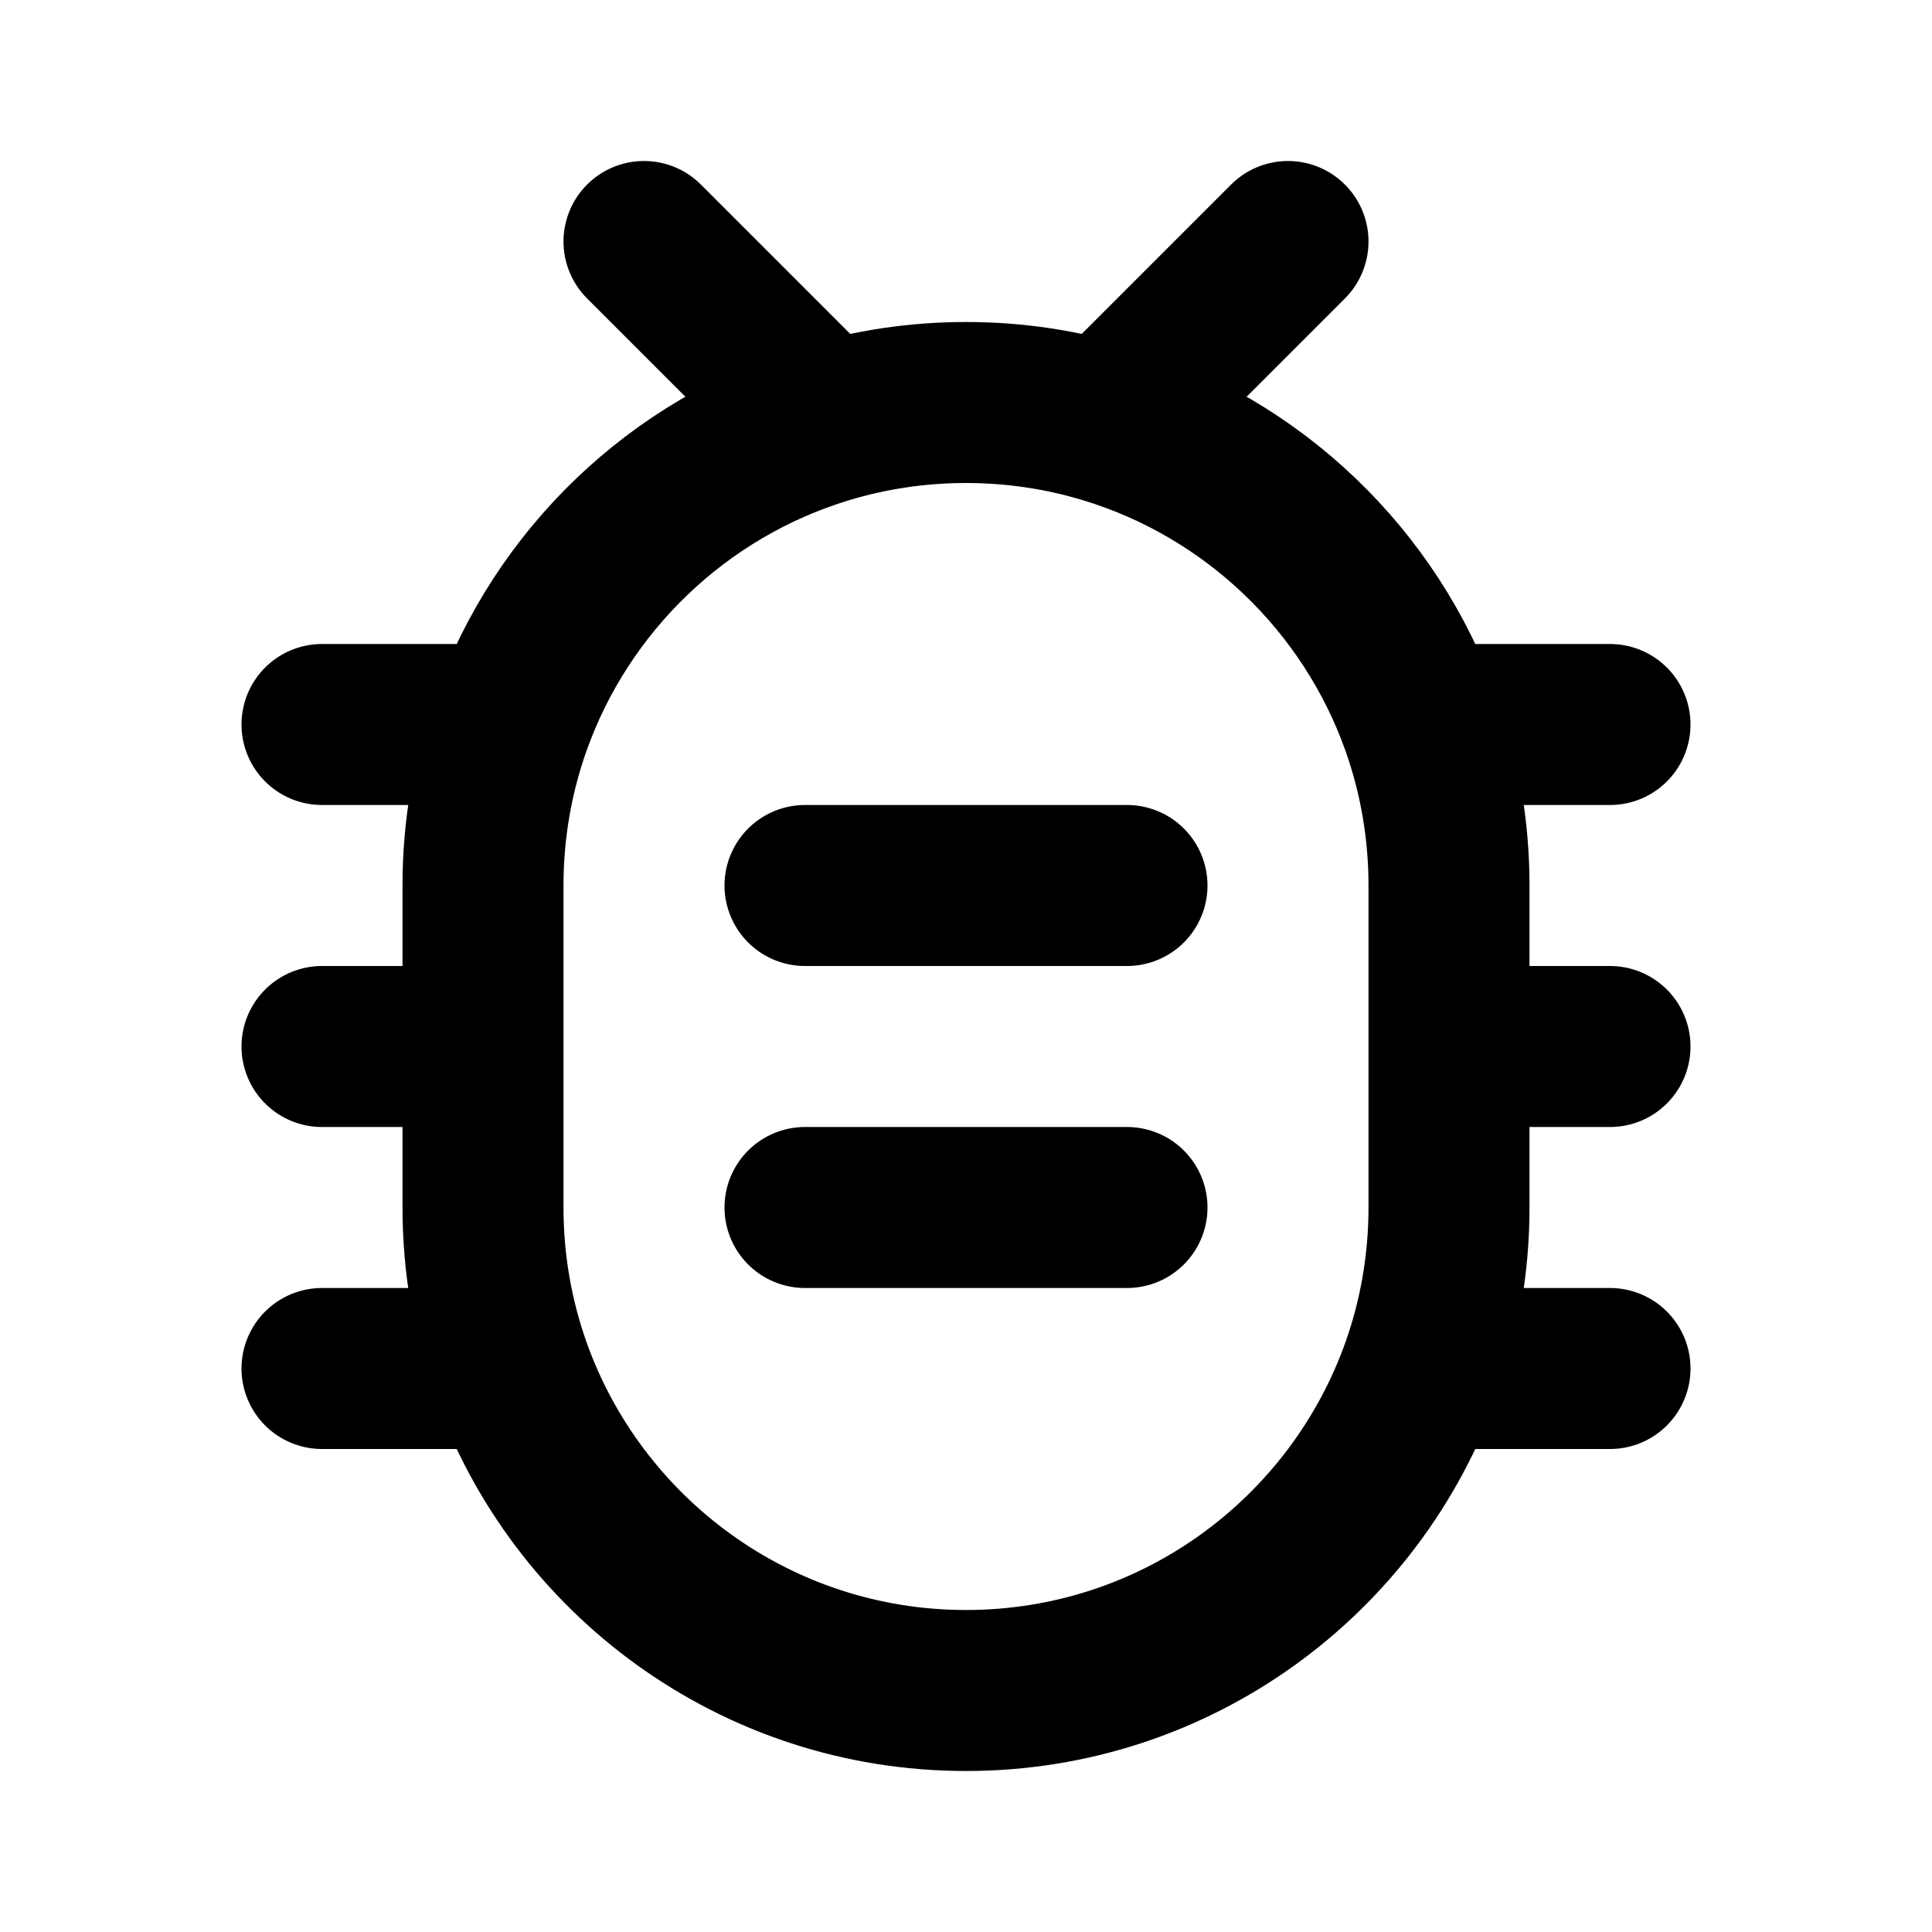 <svg width="24" height="24" viewBox="0 0 24 24" fill="none" xmlns="http://www.w3.org/2000/svg">
<path d="M10 15H14M14 11H10M6.341 9C6.12 9.626 6 10.299 6 11V13M6.341 9H4M6.341 9C6.974 7.21 8.431 5.81 10.257 5.257M6 13V15C6 15.701 6.12 16.374 6.341 17M6 13H4M6.341 17C7.165 19.33 9.388 21 12 21C14.612 21 16.835 19.33 17.659 17M6.341 17H4M17.659 17C17.88 16.374 18 15.701 18 15V13M17.659 17H20M18 13V11C18 10.299 17.88 9.626 17.659 9M18 13H20M17.659 9H20M17.659 9C17.026 7.21 15.569 5.81 13.743 5.257M13.743 5.257C13.191 5.09 12.606 5 12 5C11.394 5 10.809 5.09 10.257 5.257M13.743 5.257L16 3M10.257 5.257L8 3" stroke="black" stroke-width="2" stroke-linecap="round" stroke-linejoin="round"/>
</svg>
